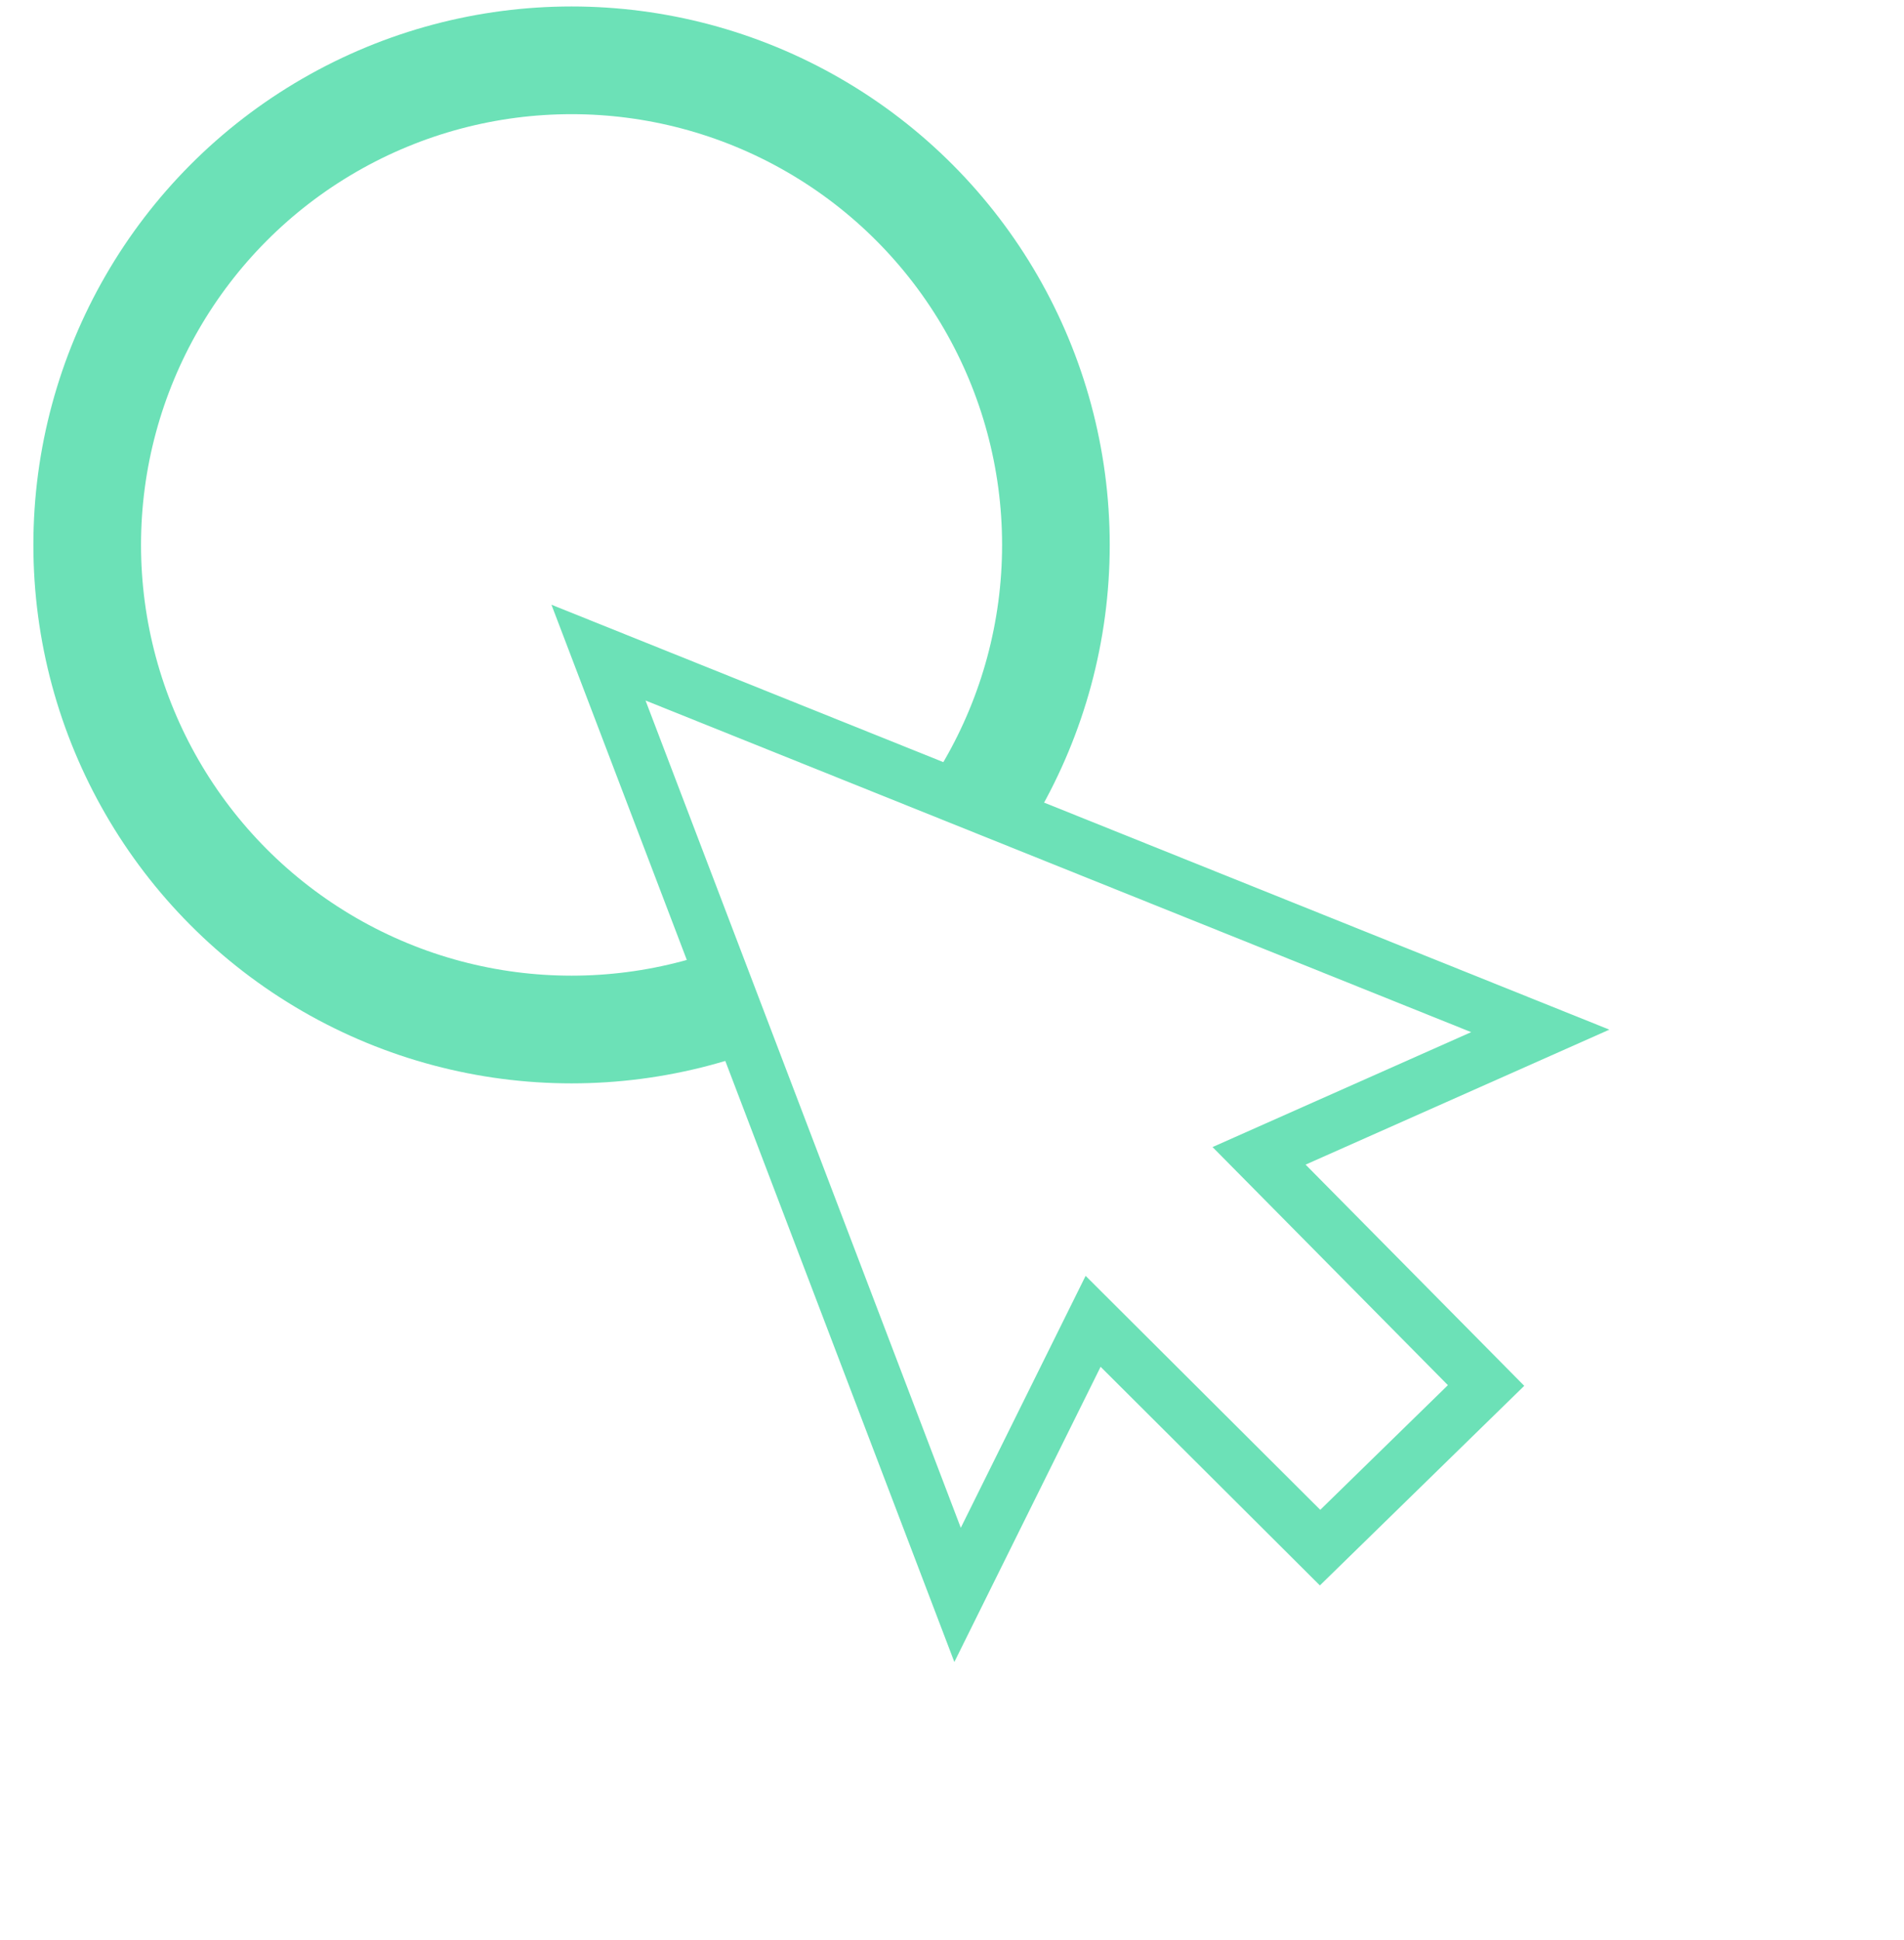 <svg width="54" height="55" viewBox="0 0 54 55" fill="none" xmlns="http://www.w3.org/2000/svg">
<circle cx="16.21" cy="15.447" r="13.737" stroke="#6CE1B7" stroke-width="3.053"/>
<g filter="url(#filter0_d_4621_21)">
<path d="M43.684 26.17L35.709 29.712L42.147 36.222L37.439 40.818L31.002 34.403L27.158 42.158L16.974 15.447L43.684 26.17Z" fill="white"/>
<path d="M43.684 26.17L35.709 29.712L42.147 36.222L37.439 40.818L31.002 34.403L27.158 42.158L16.974 15.447L43.684 26.17Z" stroke="#6CE1B7" stroke-width="1.526"/>
</g>
<defs>
<filter id="filter0_d_4621_21" x="8.008" y="9.51" width="45.268" height="45.235" filterUnits="userSpaceOnUse" color-interpolation-filters="sRGB">
<feFlood flood-opacity="0" result="BackgroundImageFix"/>
<feColorMatrix in="SourceAlpha" type="matrix" values="0 0 0 0 0 0 0 0 0 0 0 0 0 0 0 0 0 0 127 0" result="hardAlpha"/>
<feOffset dy="3.053"/>
<feGaussianBlur stdDeviation="3.816"/>
<feColorMatrix type="matrix" values="0 0 0 0 0.267 0 0 0 0 0.281 0 0 0 0 0.646 0 0 0 0.4 0"/>
<feBlend mode="normal" in2="BackgroundImageFix" result="effect1_dropShadow_4621_21"/>
<feBlend mode="normal" in="SourceGraphic" in2="effect1_dropShadow_4621_21" result="shape"/>
</filter>
</defs>
</svg>

